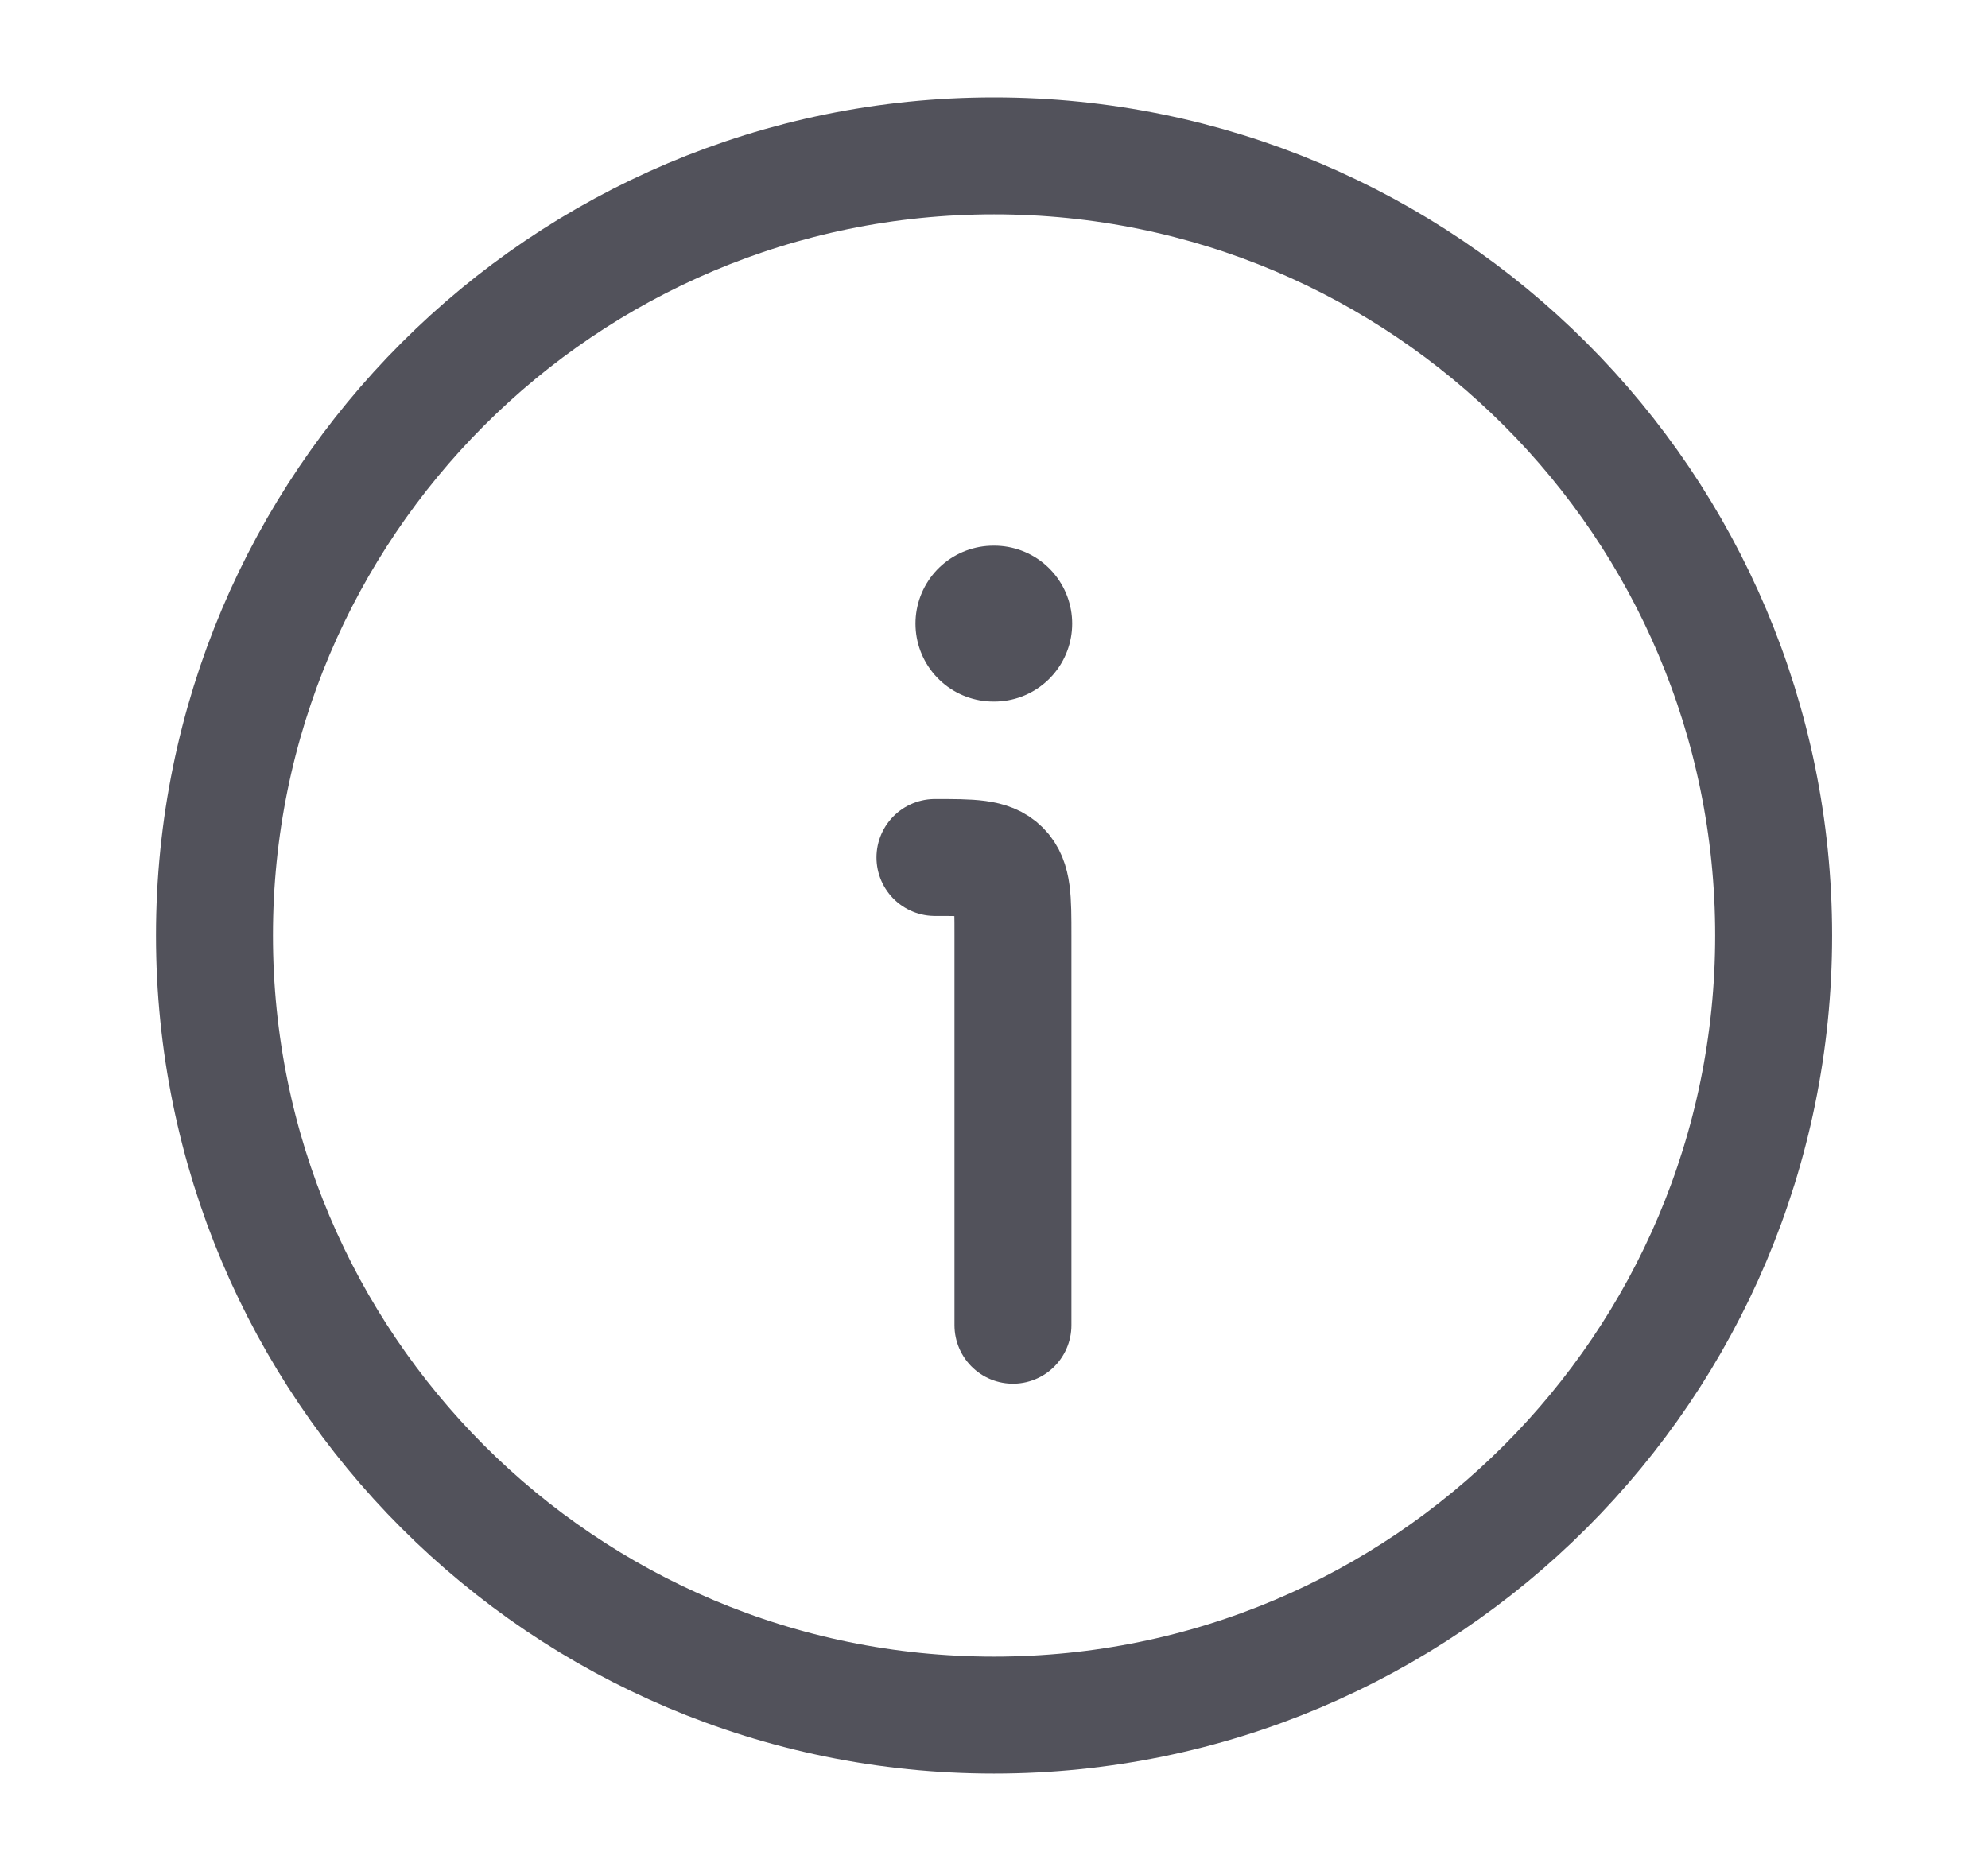 <svg width="17" height="16" viewBox="0 0 17 16" fill="none" xmlns="http://www.w3.org/2000/svg">
<g id="information-circle">
<path id="Vector" d="M15.167 8C15.167 4.318 12.182 1.333 8.5 1.333C4.818 1.333 1.834 4.318 1.834 8C1.834 11.682 4.818 14.667 8.5 14.667C12.182 14.667 15.167 11.682 15.167 8Z" stroke="#52525B"/>
<path id="Vector_2" d="M8.662 11.333V8C8.662 7.686 8.662 7.529 8.564 7.431C8.466 7.333 8.309 7.333 7.995 7.333" stroke="#52525B" stroke-linecap="round" stroke-linejoin="round"/>
<path id="Vector_3" d="M8.495 5.333H8.502" stroke="#52525B" stroke-width="1.333" stroke-linecap="round" stroke-linejoin="round"/>
</g>
</svg>
